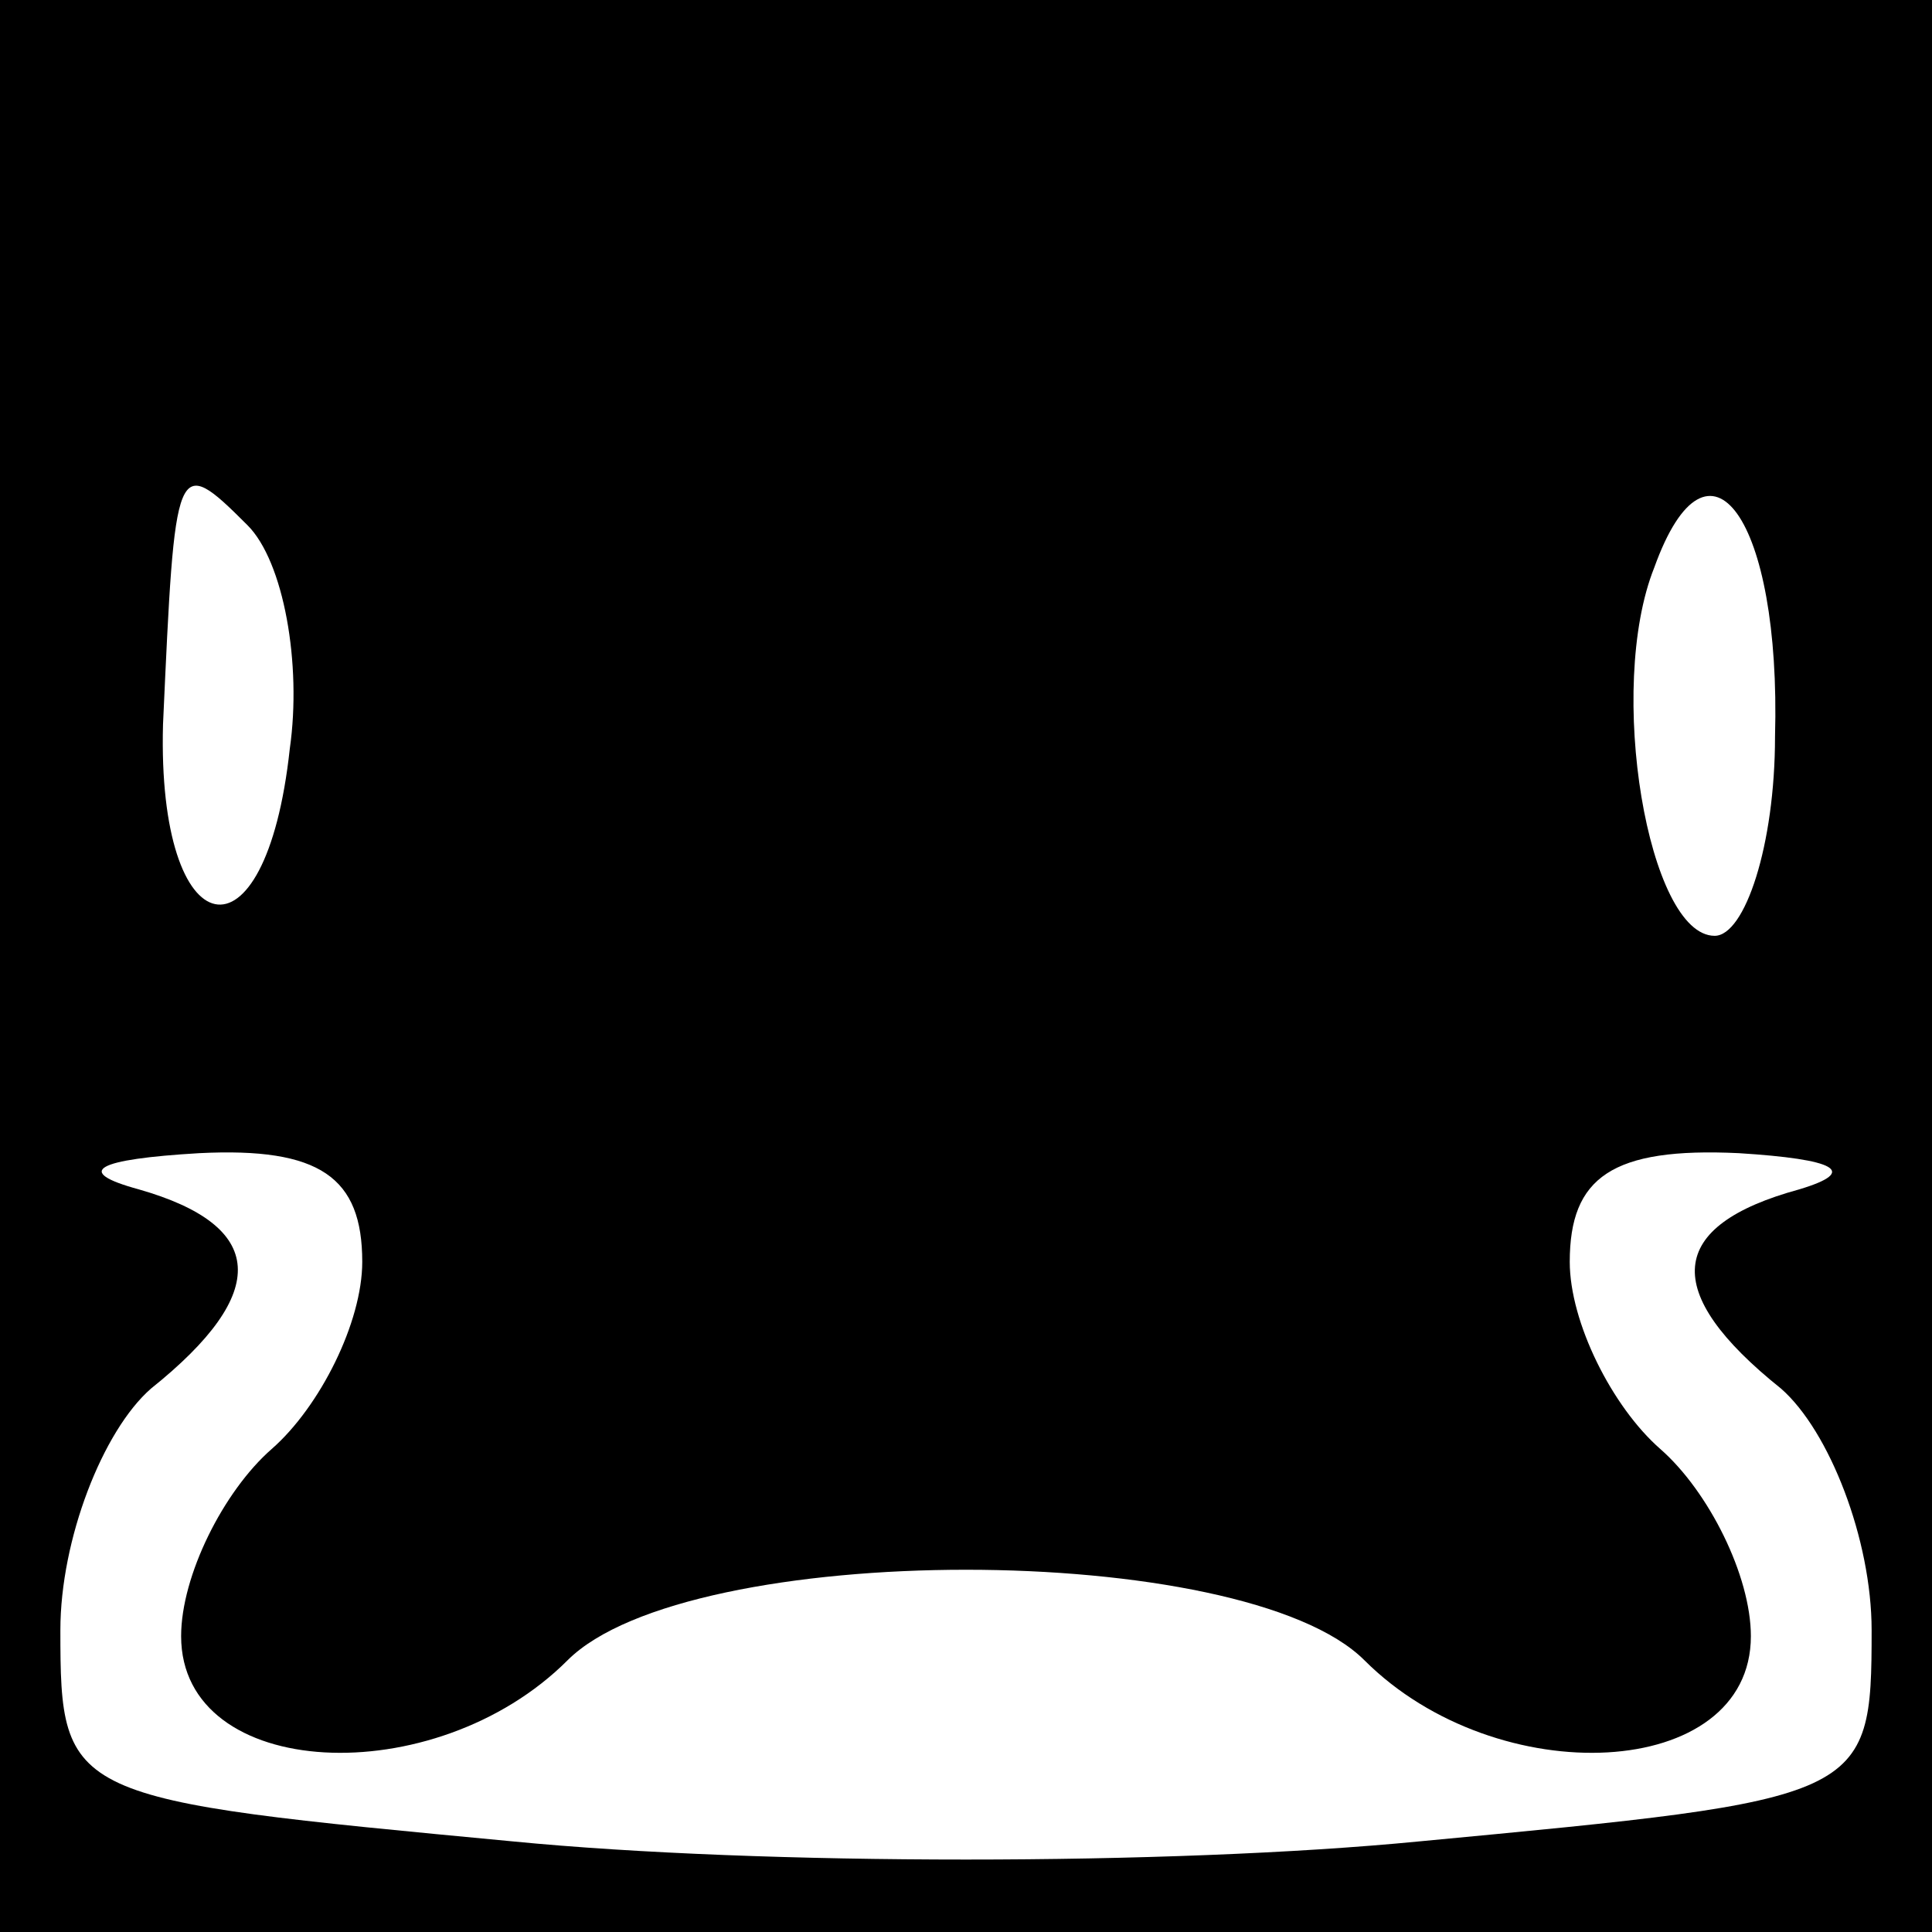 <?xml version="1.0" standalone="no"?>
<!DOCTYPE svg PUBLIC "-//W3C//DTD SVG 20010904//EN"
 "http://www.w3.org/TR/2001/REC-SVG-20010904/DTD/svg10.dtd">
<svg version="1.0" xmlns="http://www.w3.org/2000/svg"
 width="32pt" height="32pt" viewBox="0 0 32 32"
 preserveAspectRatio="xMidYMid meet">
<rect x="0" y="0" width="32" height="32" fill="#808080" stroke="none"/>
<g transform="translate(0,32) scale(0.1,-0.1)"
fill="#000000" stroke="none">
<path fill="#000000" stroke="none" d="M0 160 l0 -160 160 0 160 0 0 160 0
160 -160 0 -160 0 0 -160z"/>
<path fill="#ffffff" stroke="none" d="M48 196 c-4 -37 -22 -33 -21 4 2 44 2
45 14 33 6 -6 9 -23 7 -37z"/>
<path fill="#ffffff" stroke="none" d="M294 198 c0 -18 -5 -33 -10 -33 -11 0
-18 41 -10 61 9 25 21 8 20 -28z"/>
<path fill="#ffffff" stroke="none" d="M60 111 c0 -10 -7 -24 -15 -31 -8 -7
-15 -21 -15 -31 0 -24 42 -26 64 -4 20 20 112 20 132 0 22 -22 64 -20 64 4 0
10 -7 24 -15 31 -8 7 -15 21 -15 31 0 14 7 19 28 18 16 -1 20 -3 10 -6 -22 -6
-23 -17 -3 -33 8 -7 15 -25 15 -40 0 -28 -1 -28 -75 -35 -41 -4 -109 -4 -150
0 -74 7 -75 7 -75 35 0 15 7 33 15 40 20 16 19 27 -2 33 -11 3 -7 5 10 6 20 1
27 -4 27 -18z"/>
</g>
</svg>
